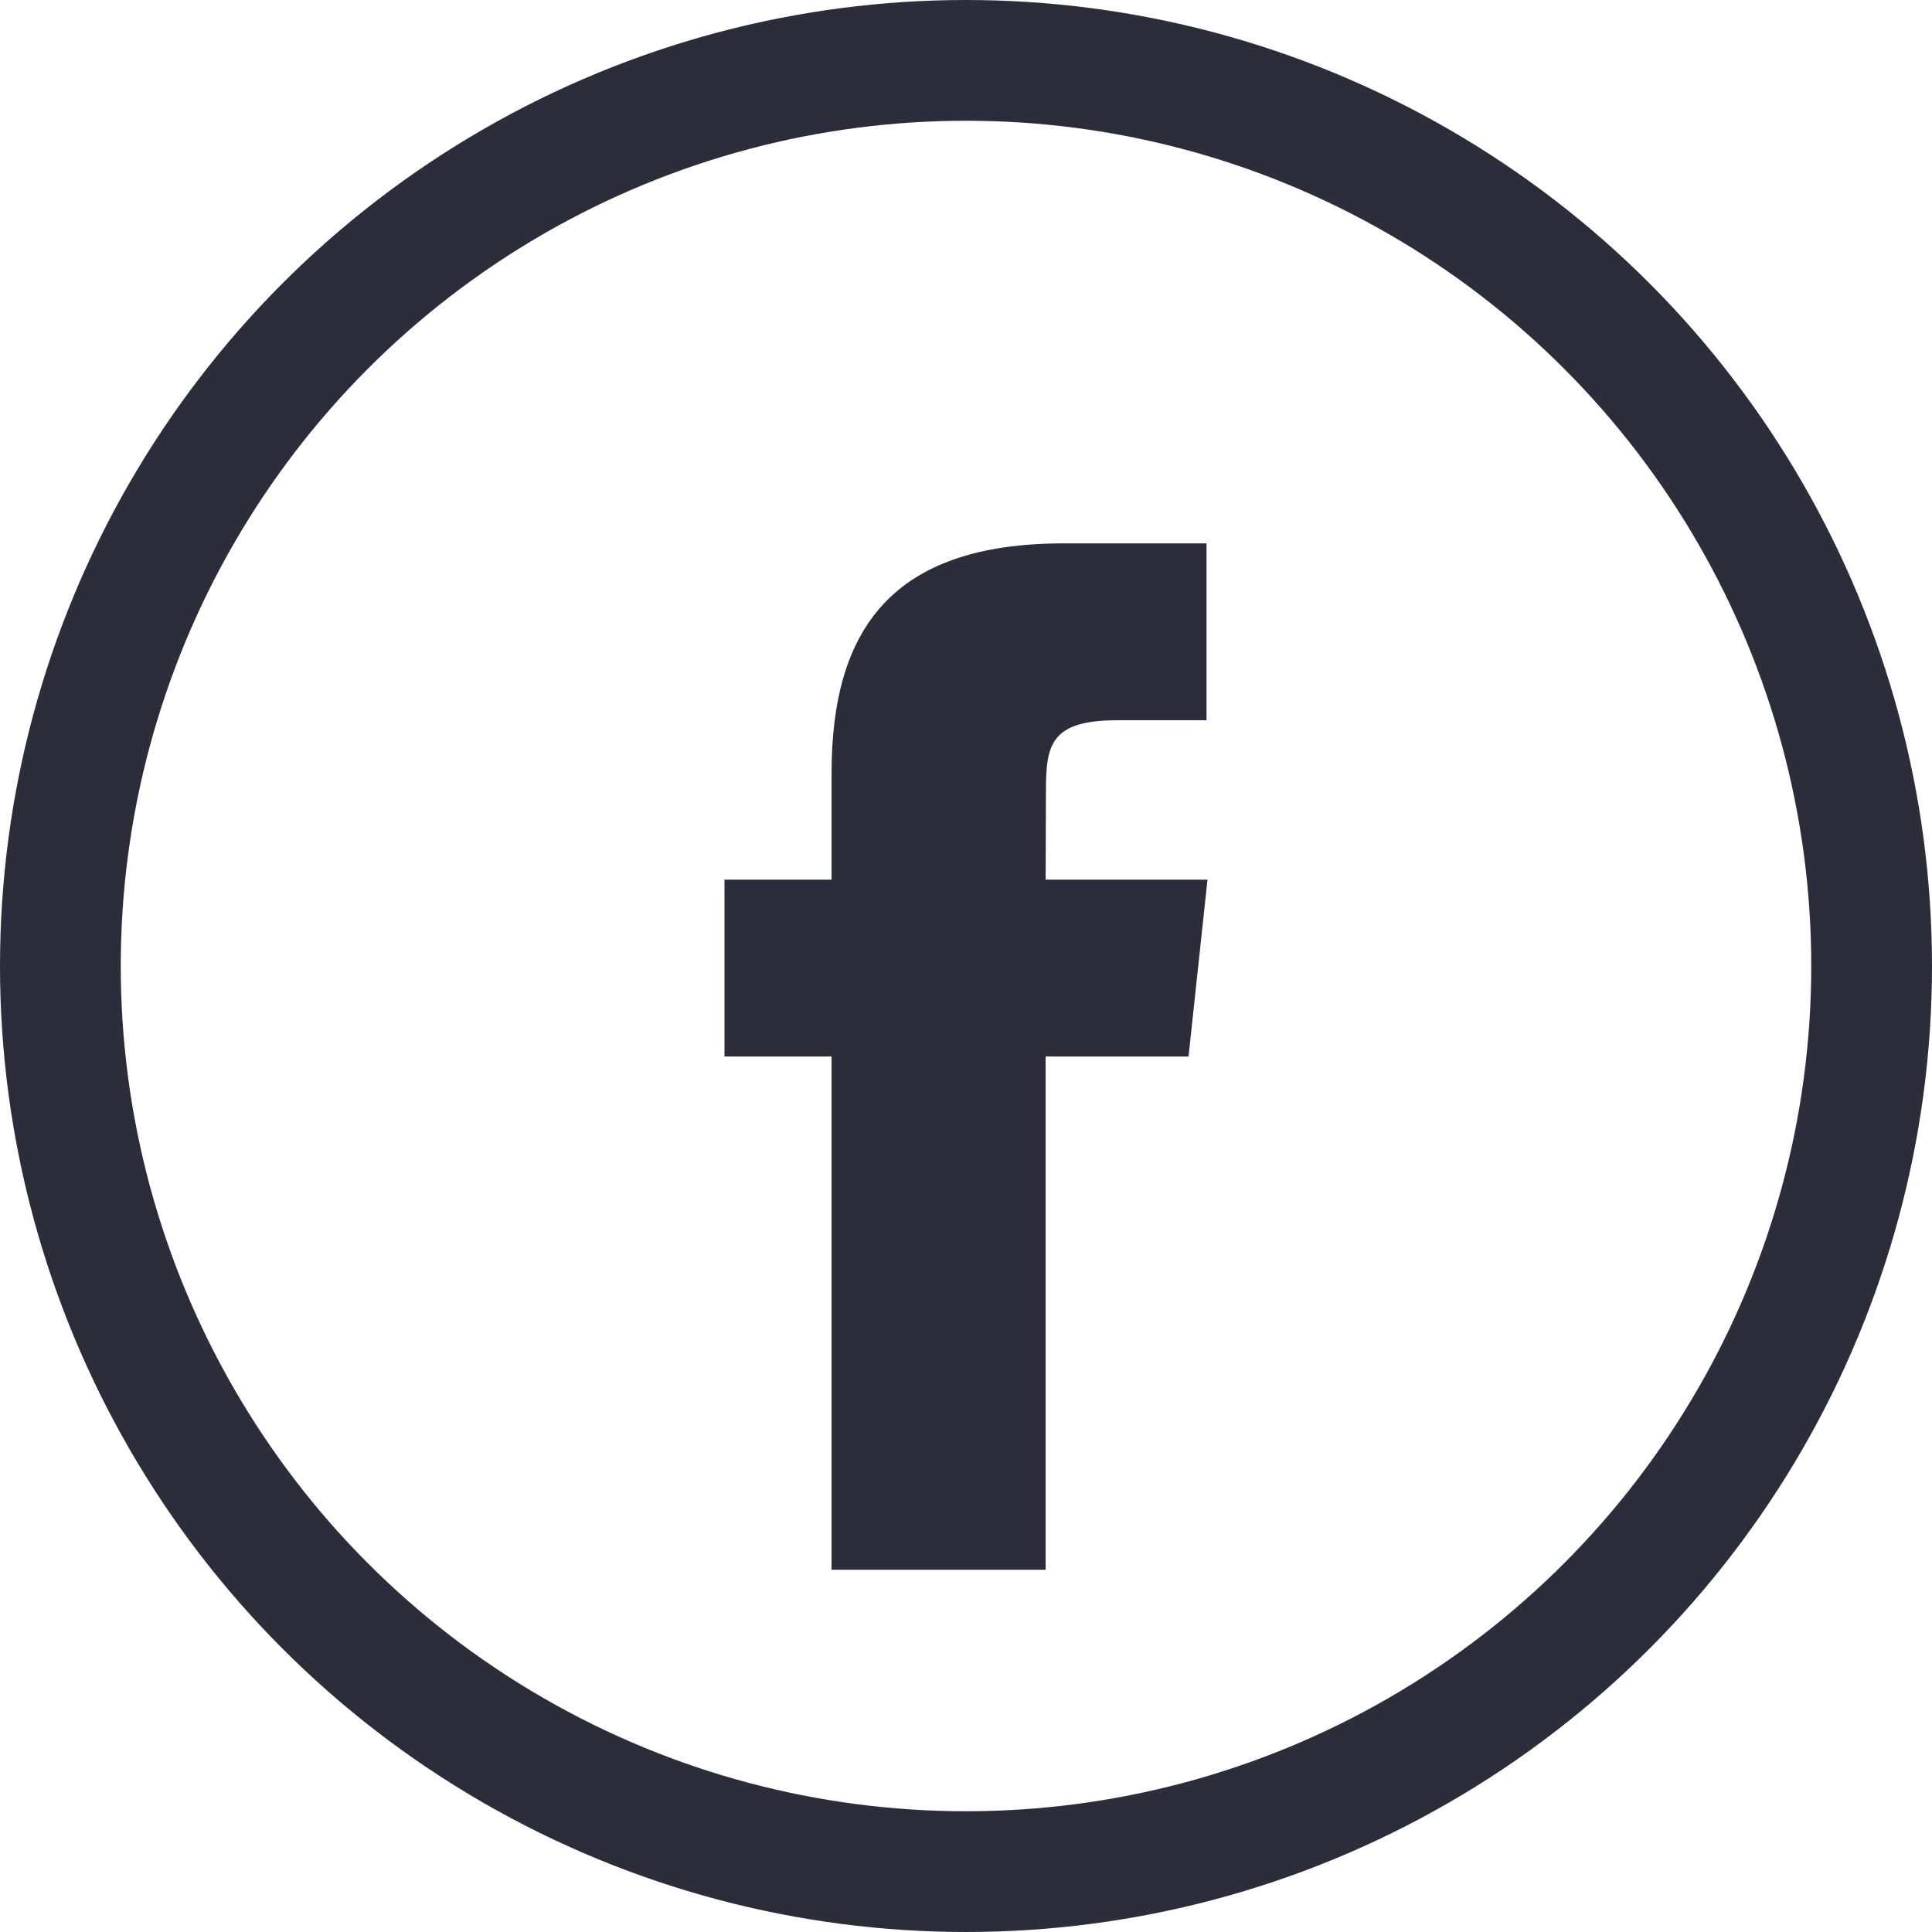 <svg width="32" height="32" viewBox="0 0 32 32" fill="none" xmlns="http://www.w3.org/2000/svg">
<circle cx="16" cy="16" r="15" stroke="#2B2D3A" stroke-width="2"/>
<path fill-rule="evenodd" clip-rule="evenodd" d="M17.32 26H13.773V17.499H12V14.57H13.773V12.811C13.773 10.422 14.773 9 17.617 9H19.984V11.93H18.504C17.397 11.93 17.324 12.34 17.324 13.104L17.319 14.57H20L19.686 17.499H17.319V26H17.32Z" fill="#2B2D3A"/>
</svg>
